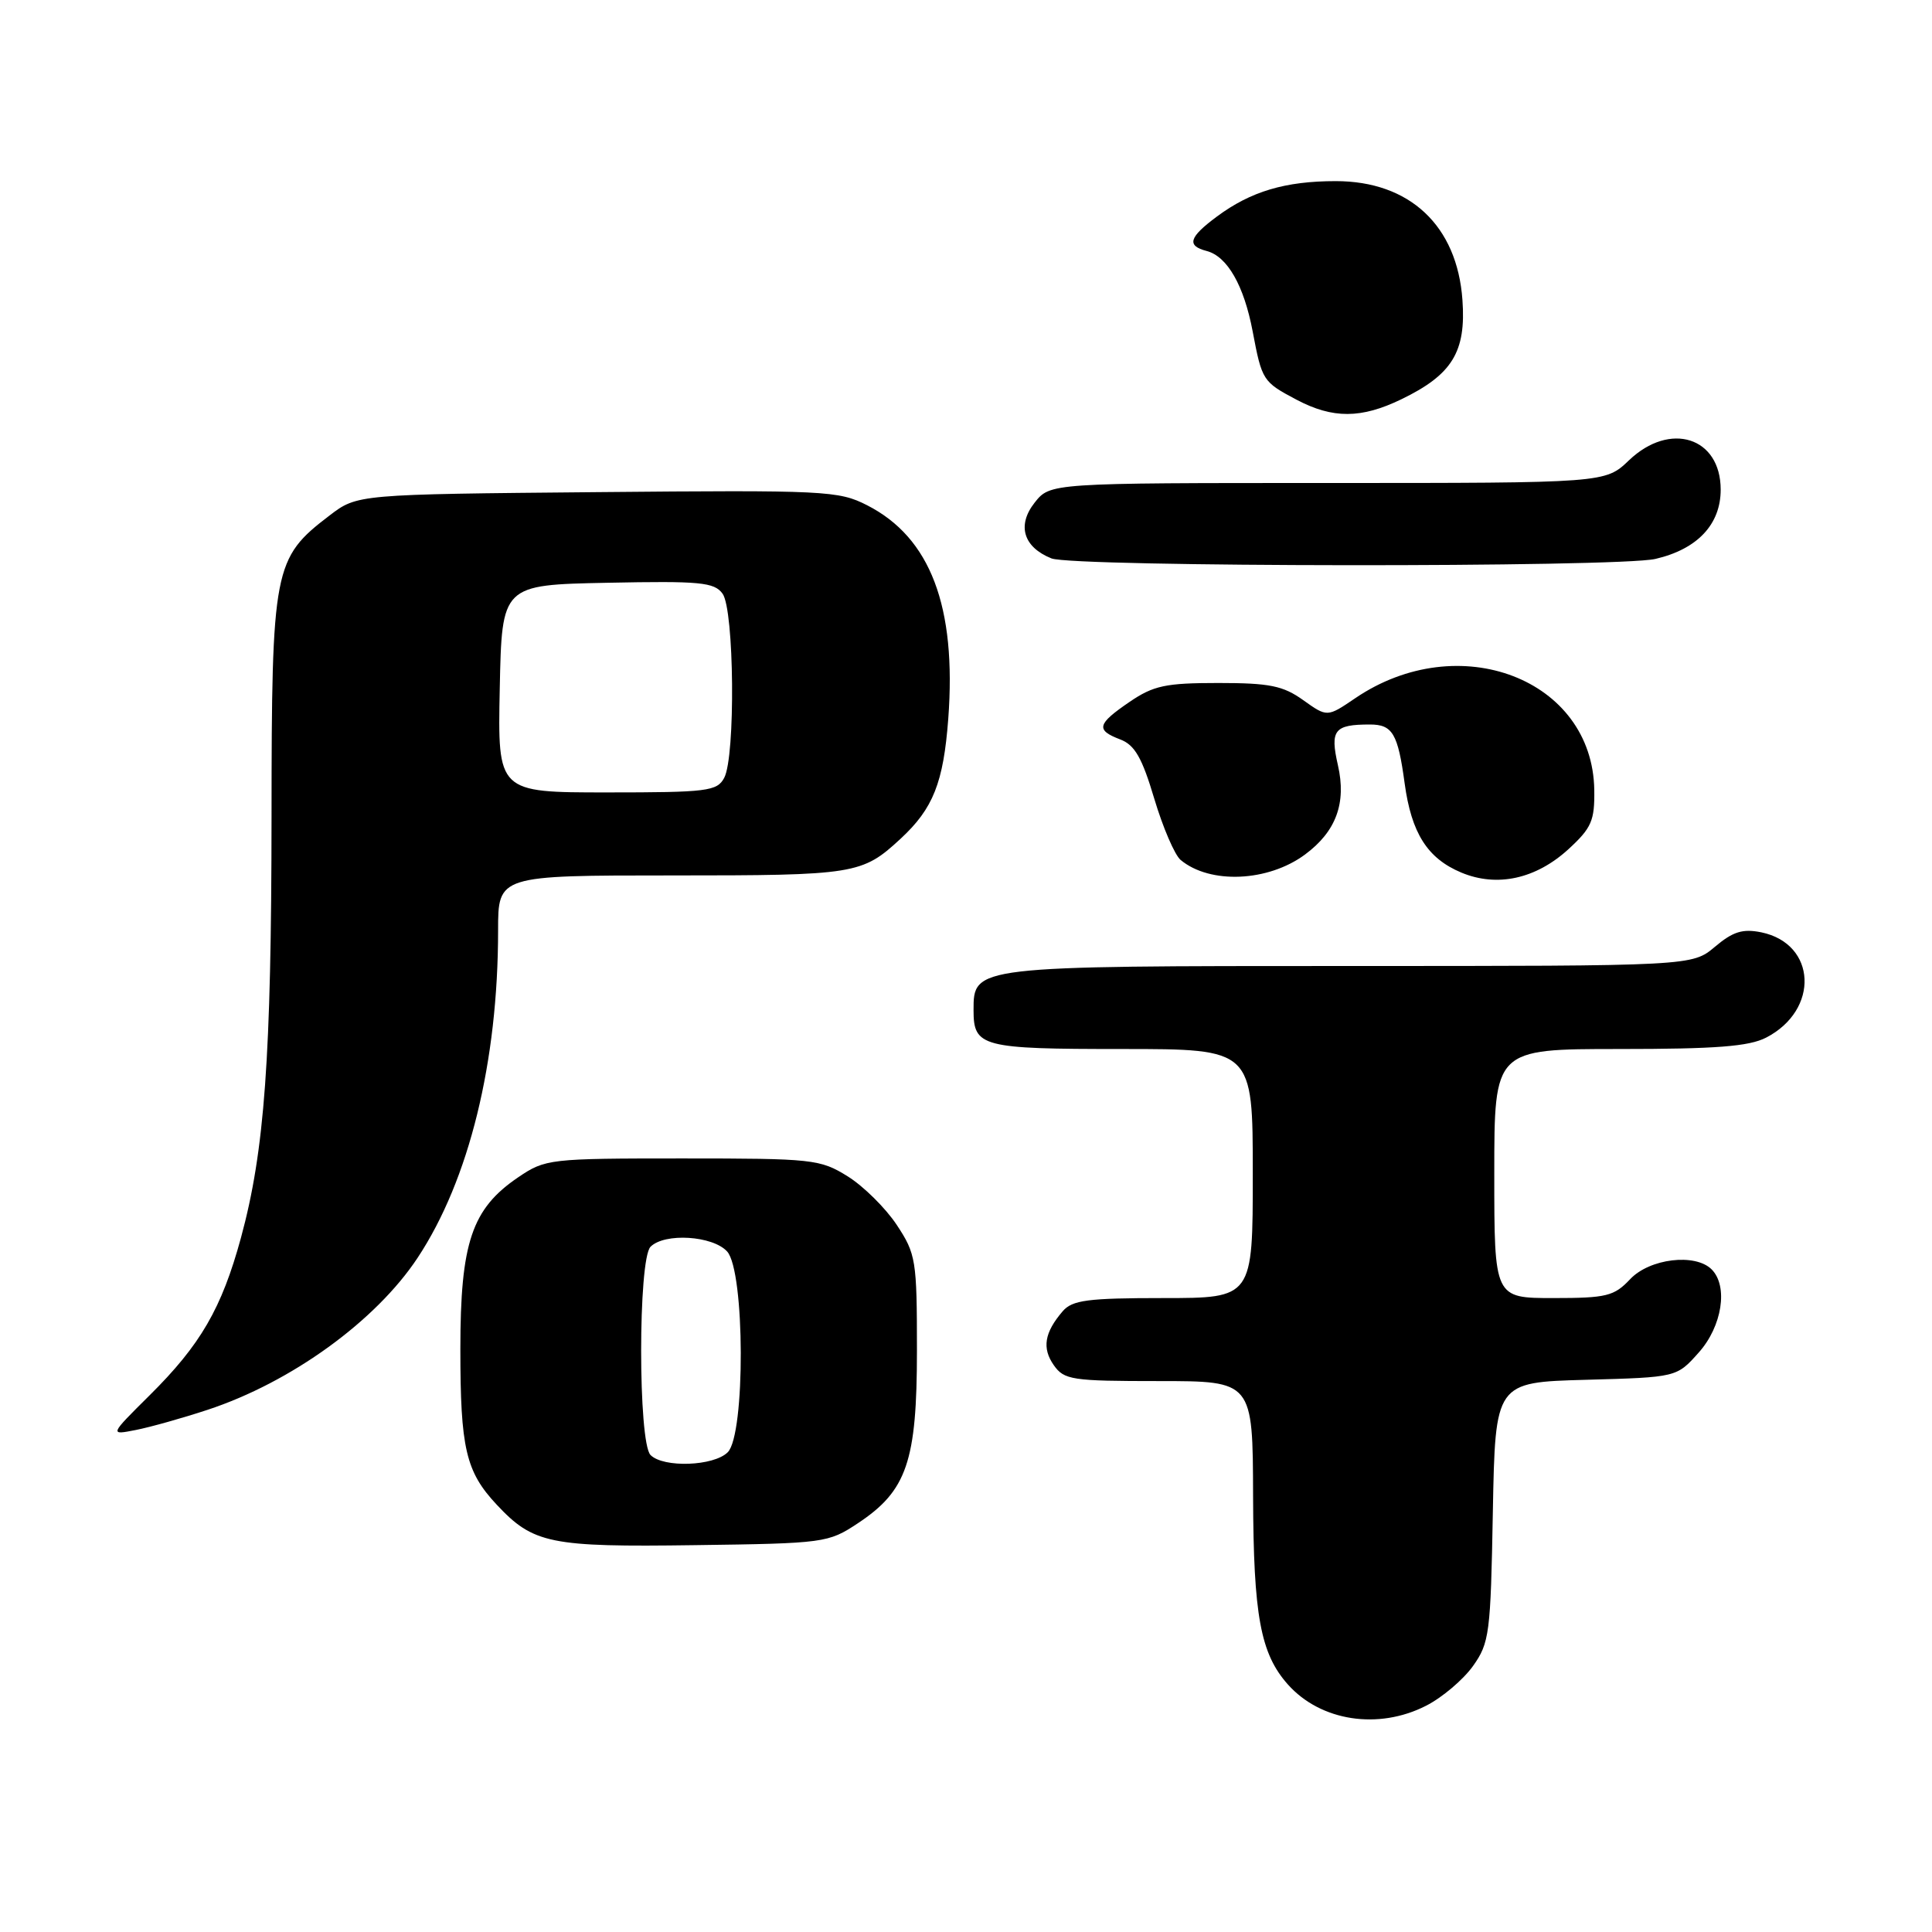<?xml version="1.0" encoding="UTF-8" standalone="no"?>
<!DOCTYPE svg PUBLIC "-//W3C//DTD SVG 1.1//EN" "http://www.w3.org/Graphics/SVG/1.1/DTD/svg11.dtd" >
<svg xmlns="http://www.w3.org/2000/svg" xmlns:xlink="http://www.w3.org/1999/xlink" version="1.1" viewBox="0 0 256 256">
 <g >
 <path fill="currentColor"
d=" M 188.96 226.02 C 191.09 224.94 193.88 222.57 195.17 220.77 C 197.36 217.70 197.52 216.46 197.81 200.33 C 198.13 183.16 198.13 183.16 210.15 182.83 C 222.17 182.50 222.17 182.50 225.08 179.23 C 228.20 175.75 229.02 170.42 226.80 168.20 C 224.63 166.03 218.58 166.76 216.00 169.50 C 213.88 171.75 212.88 172.00 205.83 172.00 C 198.00 172.00 198.00 172.00 198.00 155.50 C 198.00 139.00 198.00 139.00 214.55 139.00 C 227.36 139.00 231.76 138.66 234.02 137.49 C 241.11 133.83 240.71 125.06 233.39 123.54 C 230.92 123.04 229.64 123.43 227.24 125.45 C 224.21 128.00 224.21 128.00 178.83 128.00 C 128.97 128.00 129.00 128.00 129.00 133.86 C 129.00 138.72 130.07 139.00 148.70 139.00 C 166.00 139.00 166.00 139.00 166.00 155.50 C 166.00 172.00 166.00 172.00 154.15 172.00 C 144.11 172.00 142.08 172.27 140.81 173.75 C 138.39 176.57 138.05 178.63 139.63 180.89 C 141.01 182.85 142.02 183.00 153.56 183.00 C 166.00 183.00 166.00 183.00 166.04 198.25 C 166.09 214.09 167.02 219.12 170.65 223.20 C 174.99 228.07 182.64 229.25 188.96 226.02 Z  M 113.67 201.84 C 120.17 197.54 121.50 193.64 121.50 178.93 C 121.50 166.96 121.37 166.16 118.82 162.30 C 117.34 160.07 114.42 157.18 112.32 155.87 C 108.67 153.60 107.71 153.50 90.43 153.50 C 72.80 153.50 72.26 153.56 68.66 156.00 C 62.52 160.16 61.00 164.66 61.00 178.75 C 61.00 191.91 61.72 195.00 65.81 199.37 C 70.66 204.56 72.88 205.01 92.08 204.74 C 109.24 204.51 109.75 204.44 113.67 201.84 Z  M 27.50 186.81 C 38.58 183.16 49.80 175.04 55.34 166.66 C 62.16 156.34 66.00 140.71 66.00 123.28 C 66.00 116.00 66.00 116.00 89.07 116.00 C 113.34 116.00 114.23 115.86 119.34 111.13 C 123.65 107.14 125.01 103.71 125.65 95.24 C 126.76 80.38 123.29 71.23 114.90 66.95 C 111.11 65.02 109.42 64.93 79.13 65.21 C 47.34 65.50 47.34 65.50 43.66 68.31 C 36.24 73.97 36.00 75.23 35.98 108.21 C 35.96 140.14 35.06 152.50 31.93 164.00 C 29.37 173.38 26.58 178.19 19.82 184.89 C 14.50 190.17 14.50 190.17 18.00 189.48 C 19.93 189.10 24.20 187.90 27.50 186.81 Z  M 172.92 113.23 C 177.04 110.18 178.43 106.41 177.28 101.39 C 176.22 96.73 176.79 96.00 181.52 96.00 C 184.52 96.00 185.23 97.20 186.12 103.78 C 187.02 110.40 189.14 113.74 193.63 115.62 C 198.37 117.60 203.51 116.47 207.83 112.52 C 210.89 109.71 211.31 108.74 211.25 104.67 C 211.03 89.98 193.32 83.18 179.57 92.52 C 175.86 95.04 175.86 95.04 172.68 92.77 C 170.01 90.86 168.22 90.50 161.43 90.50 C 154.46 90.50 152.85 90.84 149.68 93.00 C 145.36 95.95 145.16 96.73 148.44 97.98 C 150.36 98.71 151.33 100.40 152.95 105.84 C 154.09 109.65 155.66 113.30 156.44 113.95 C 160.34 117.19 168.03 116.85 172.92 113.23 Z  M 219.35 74.06 C 224.91 72.77 228.00 69.49 228.00 64.88 C 228.00 57.93 221.29 55.79 215.84 61.00 C 212.70 64.00 212.70 64.00 175.92 64.00 C 139.15 64.00 139.15 64.00 137.09 66.61 C 134.73 69.61 135.60 72.50 139.32 73.99 C 142.19 75.15 214.38 75.21 219.35 74.06 Z  M 185.68 52.91 C 192.42 49.65 194.28 46.63 193.78 39.74 C 193.08 29.90 186.79 24.00 177.00 24.00 C 170.30 24.00 165.74 25.36 161.25 28.69 C 157.53 31.45 157.20 32.56 159.90 33.26 C 162.63 33.98 164.83 37.83 165.98 43.89 C 167.22 50.44 167.32 50.59 171.81 52.97 C 176.61 55.50 180.37 55.48 185.68 52.91 Z  M 86.20 192.80 C 84.54 191.14 84.54 166.86 86.20 165.20 C 88.07 163.33 94.44 163.73 96.35 165.83 C 98.71 168.44 98.78 190.08 96.43 192.43 C 94.58 194.28 87.92 194.52 86.20 192.80 Z  M 66.22 91.25 C 66.50 77.50 66.50 77.50 80.49 77.22 C 92.77 76.97 94.64 77.15 95.74 78.66 C 97.30 80.79 97.47 100.25 95.96 103.07 C 95.01 104.84 93.74 105.00 80.44 105.00 C 65.94 105.00 65.94 105.00 66.22 91.25 Z "/>
</g>
</svg>
